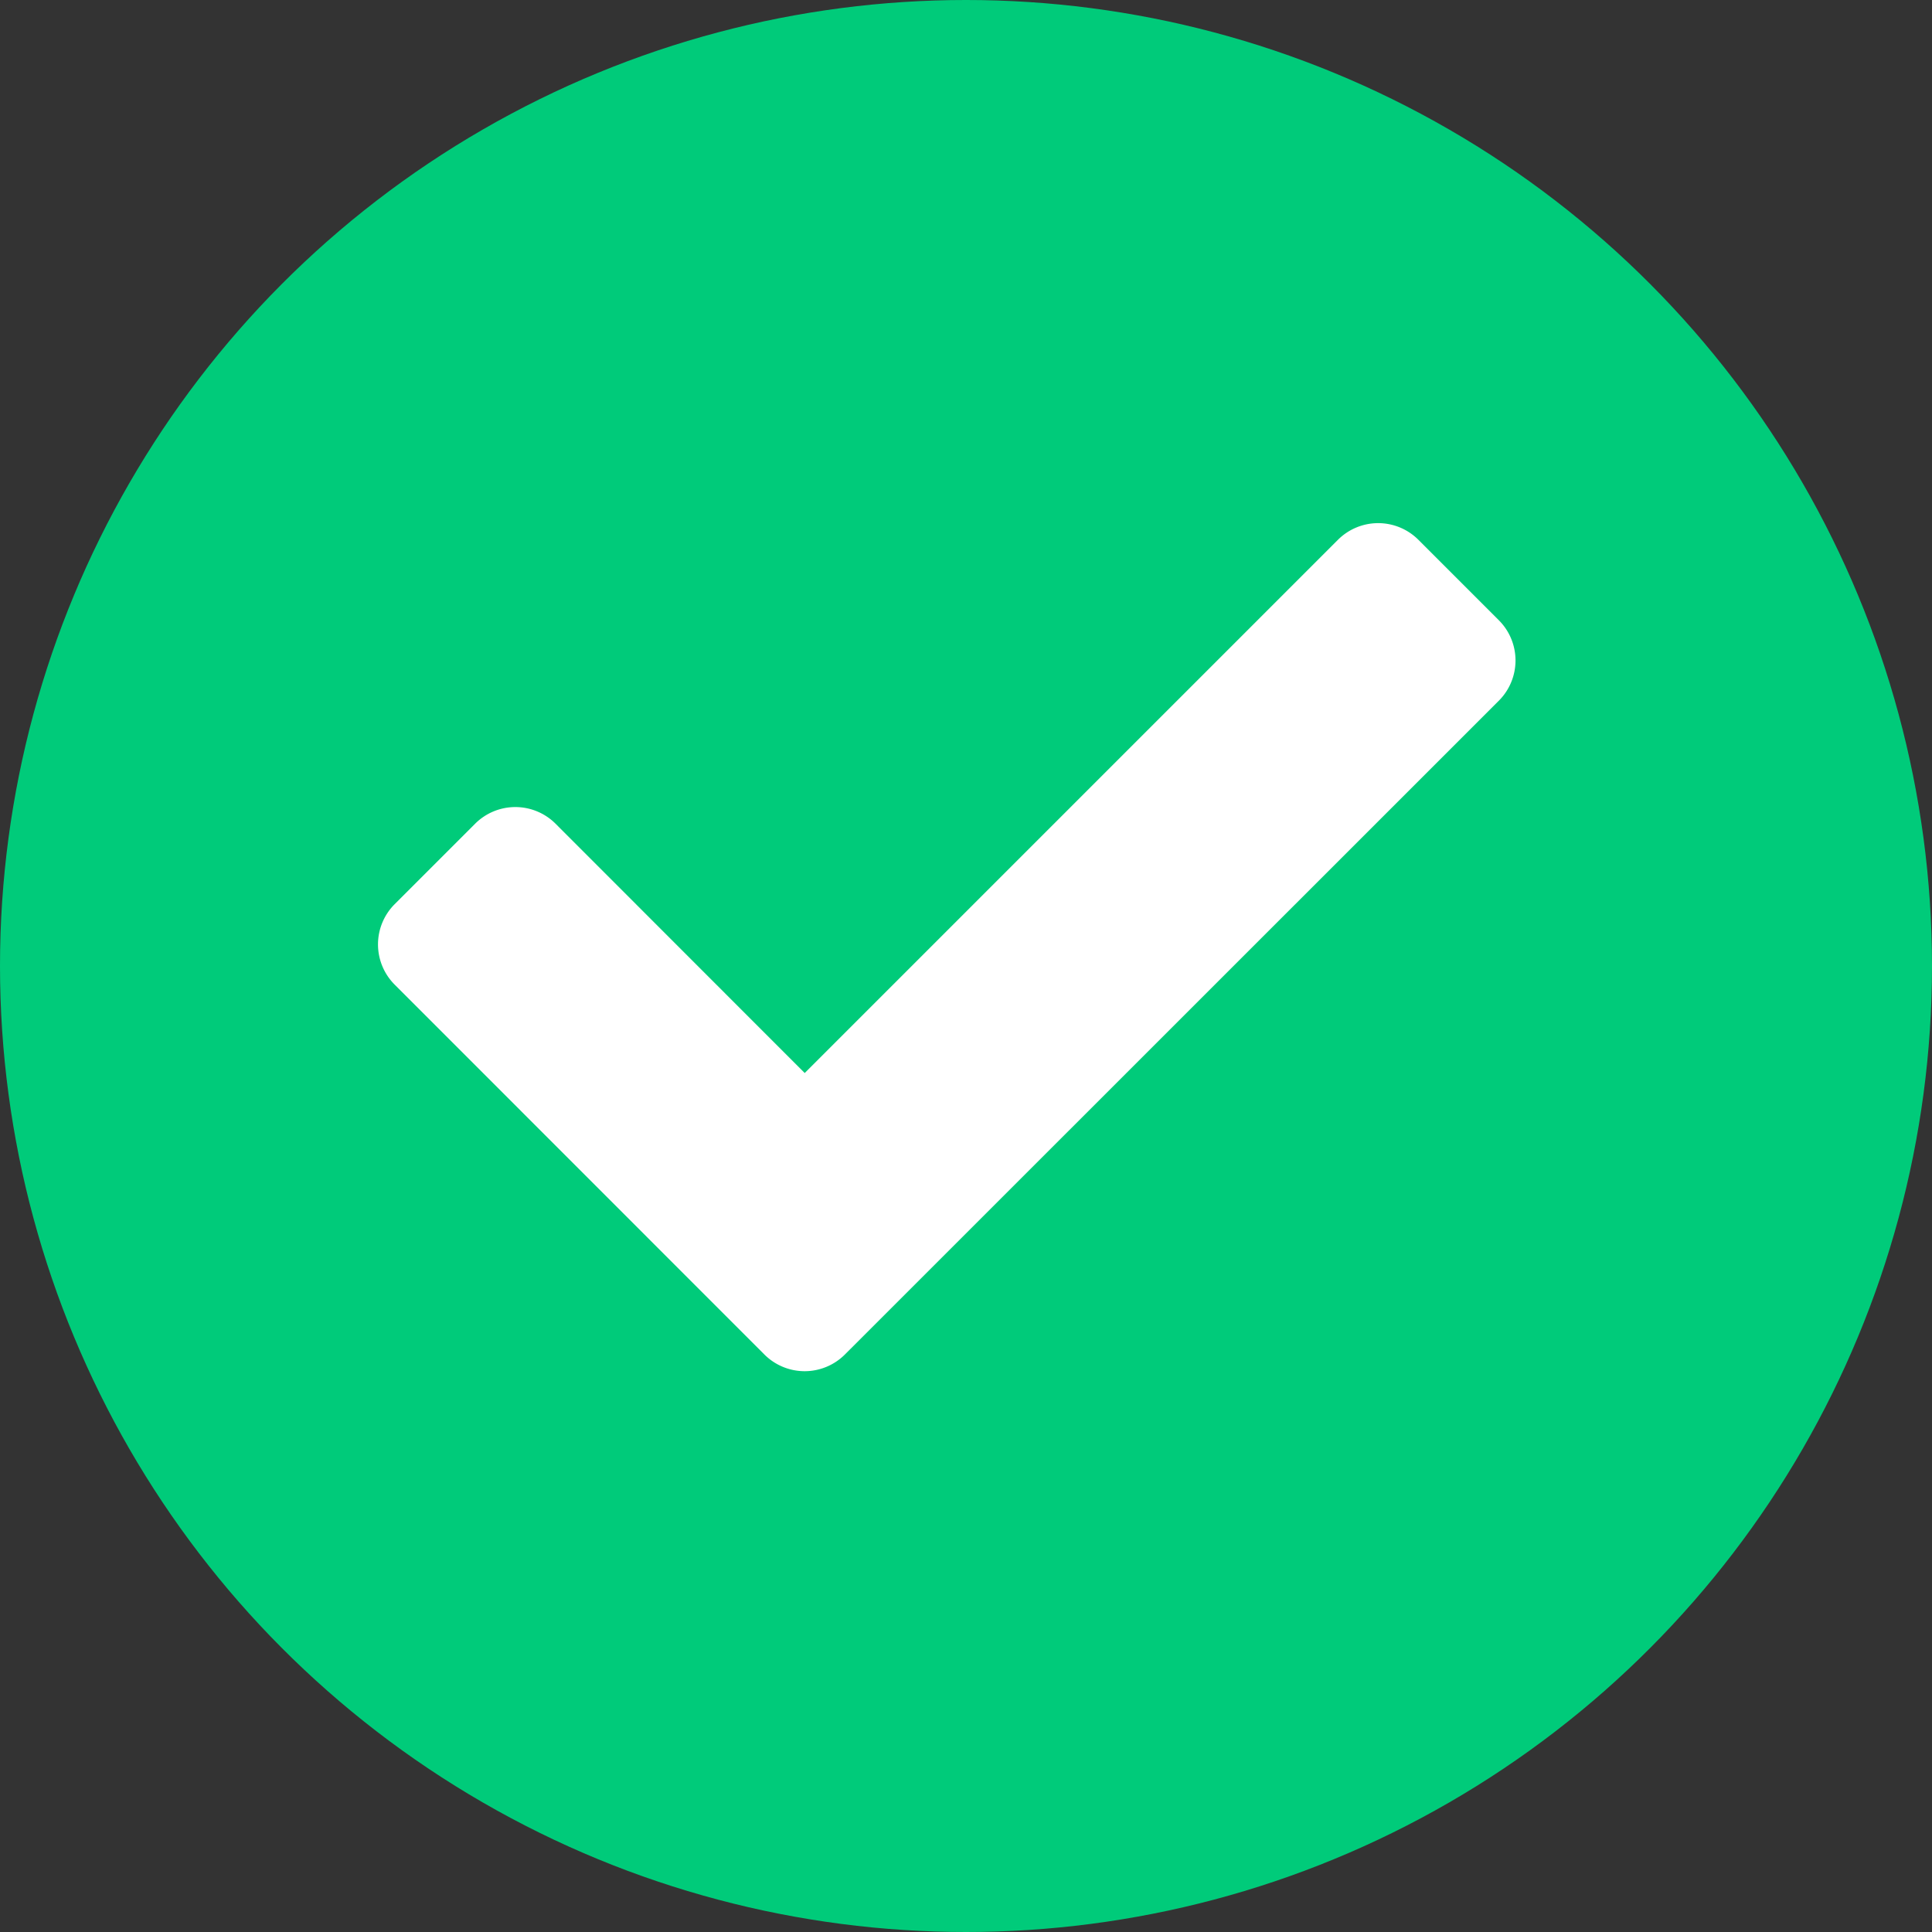 <svg xmlns="http://www.w3.org/2000/svg" width="25" height="25" viewBox="0 0 25 25"><rect x="0" y="0" width="25" height="25" fill="#333333" stroke="none"/><g transform="translate(-1134 -751.007)"><circle cx="12.5" cy="12.5" r="12.5" transform="translate(1134 751.007)" fill="#00cb7a"/><path d="M5,15.342.216,10.556a.736.736,0,0,1,0-1.041L1.257,8.474a.736.736,0,0,1,1.041,0L5.522,11.7l6.9-6.9a.736.736,0,0,1,1.041,0l1.041,1.041a.736.736,0,0,1,0,1.041L6.042,15.342A.736.736,0,0,1,5,15.342Z" transform="translate(1138.891 753.192)" fill="#fff"/></g></svg>